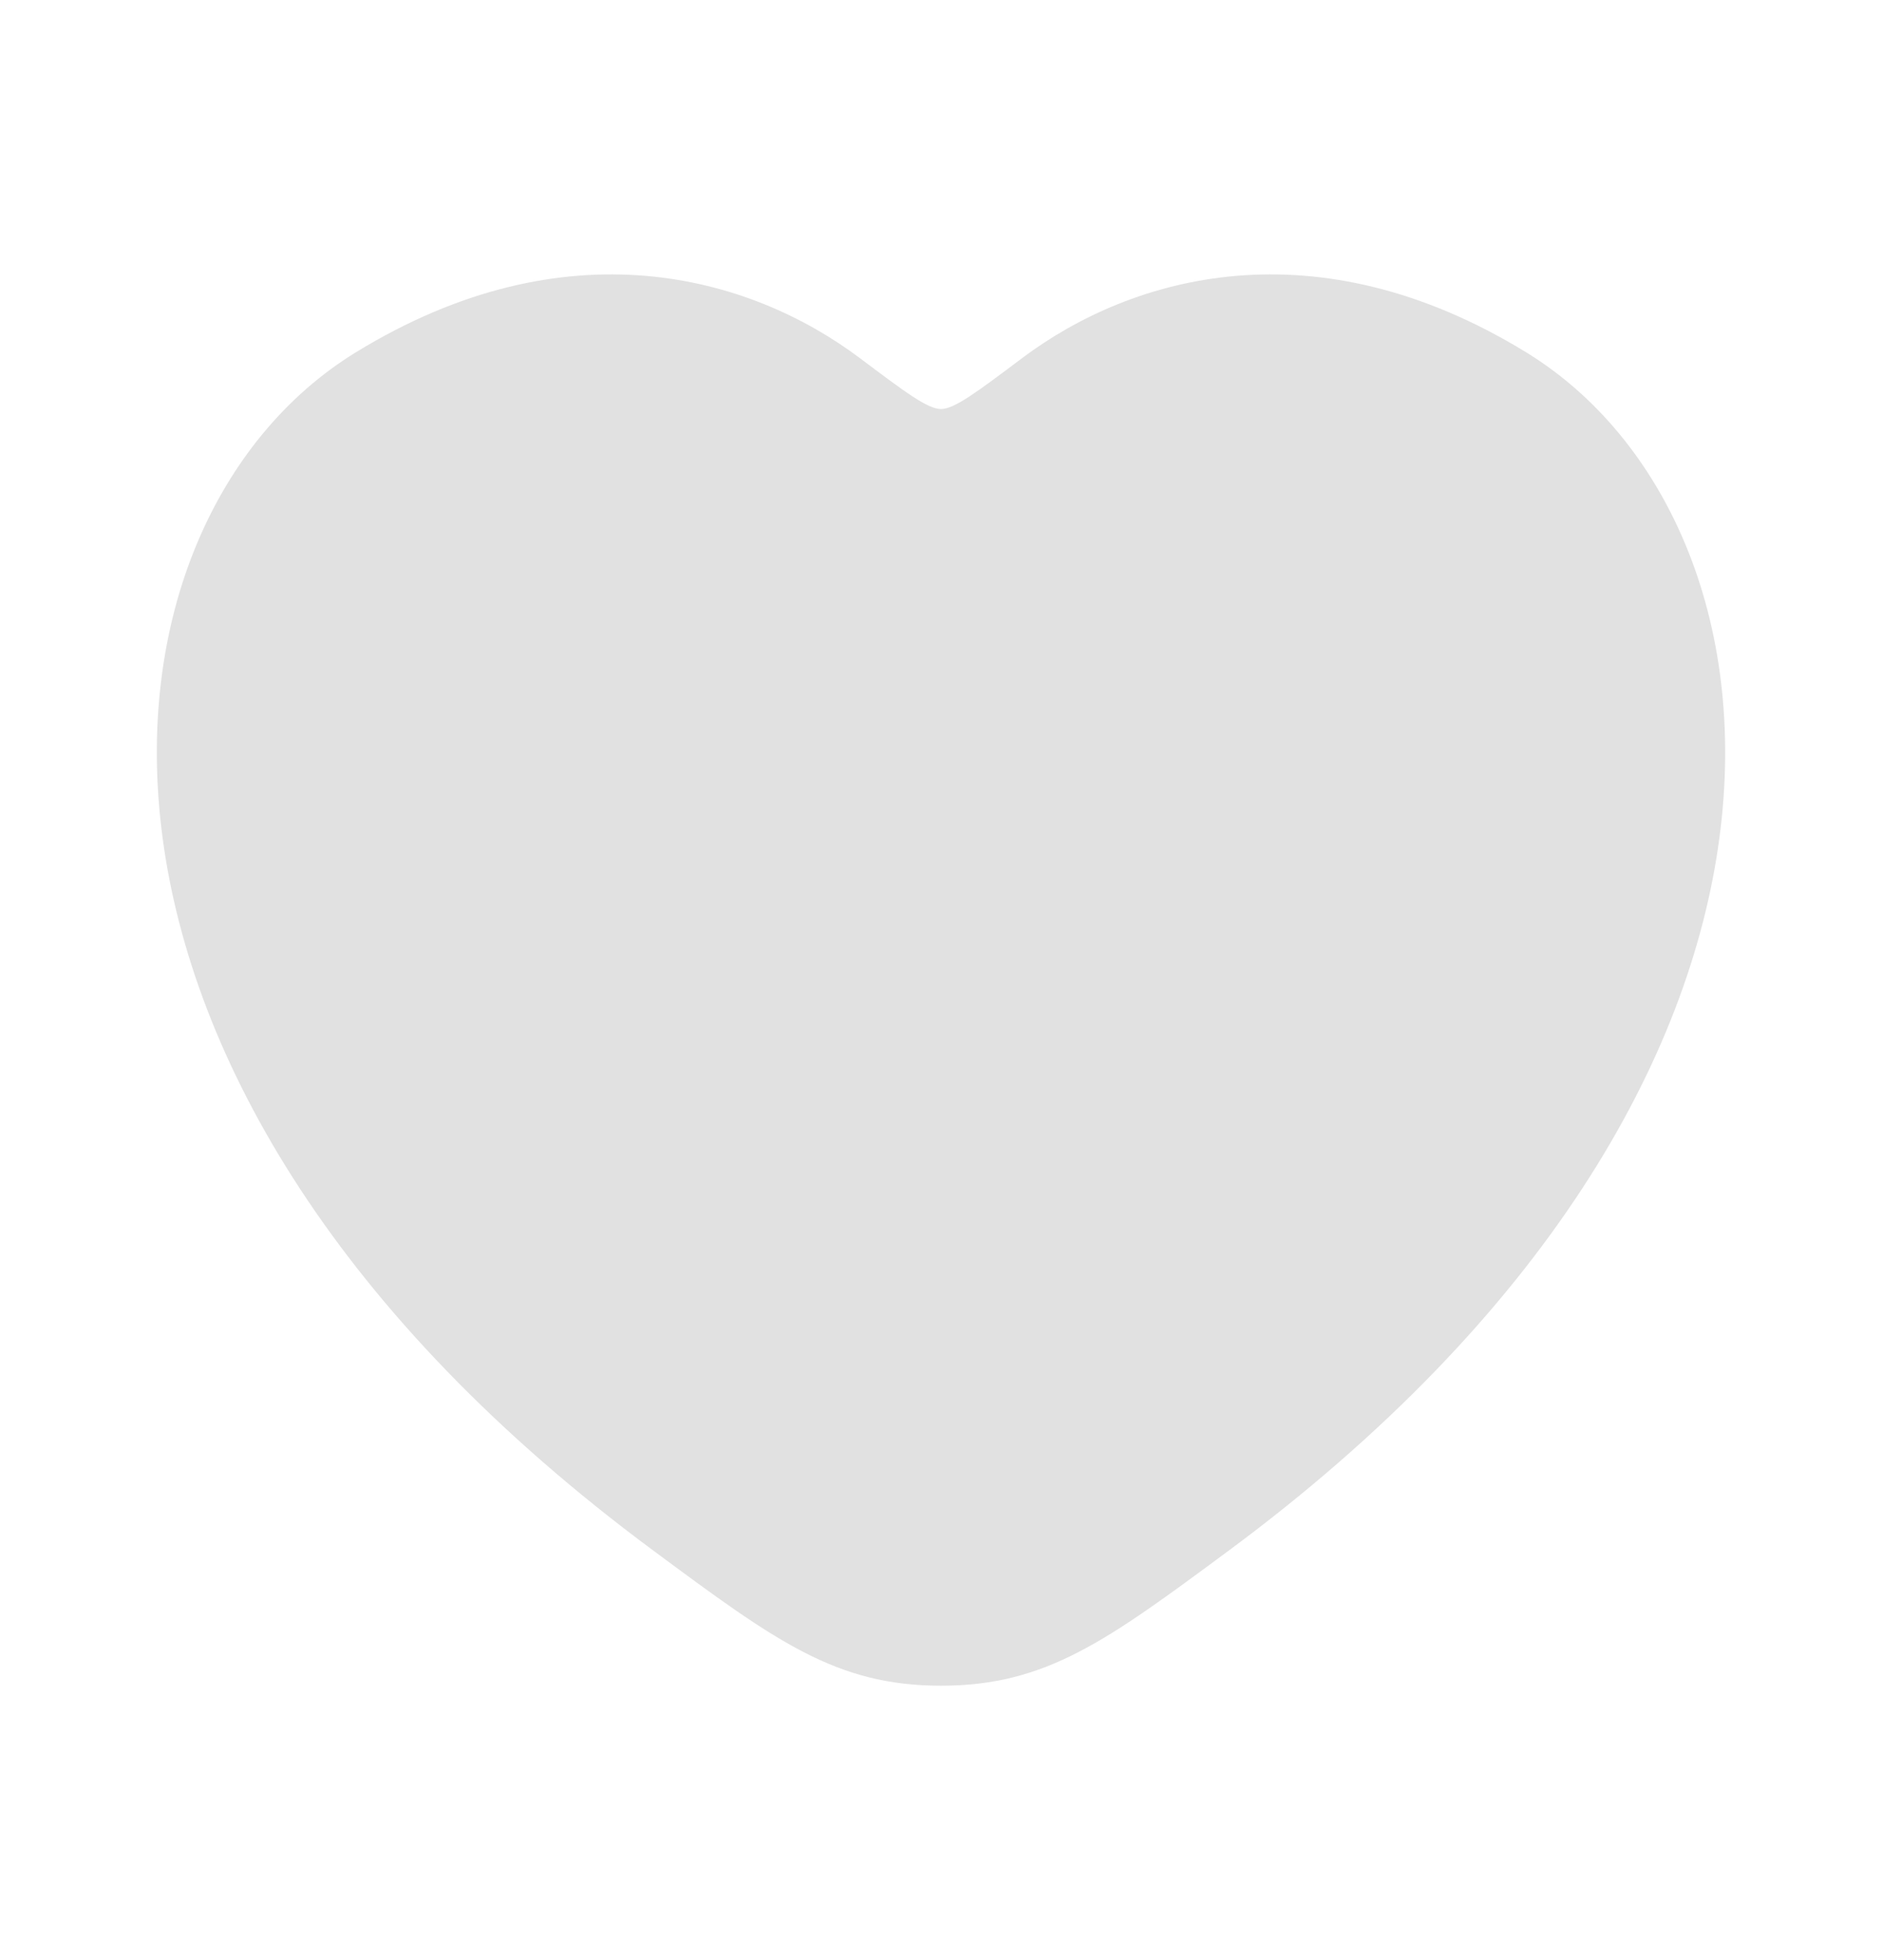 <svg width="24" height="25" viewBox="0 0 24 25" fill="none" xmlns="http://www.w3.org/2000/svg">
<path d="M19.463 4.494C16.781 2.849 14.44 3.512 13.034 4.568C12.458 5.001 12.17 5.217 12 5.217C11.83 5.217 11.542 5.001 10.966 4.568C9.56 3.512 7.219 2.849 4.537 4.494C1.018 6.653 0.222 13.775 8.34 19.783C9.886 20.928 10.659 21.5 12 21.5C13.341 21.5 14.114 20.928 15.661 19.783C23.778 13.775 22.982 6.653 19.463 4.494Z" fill="#E1E1E1"/>
</svg>
